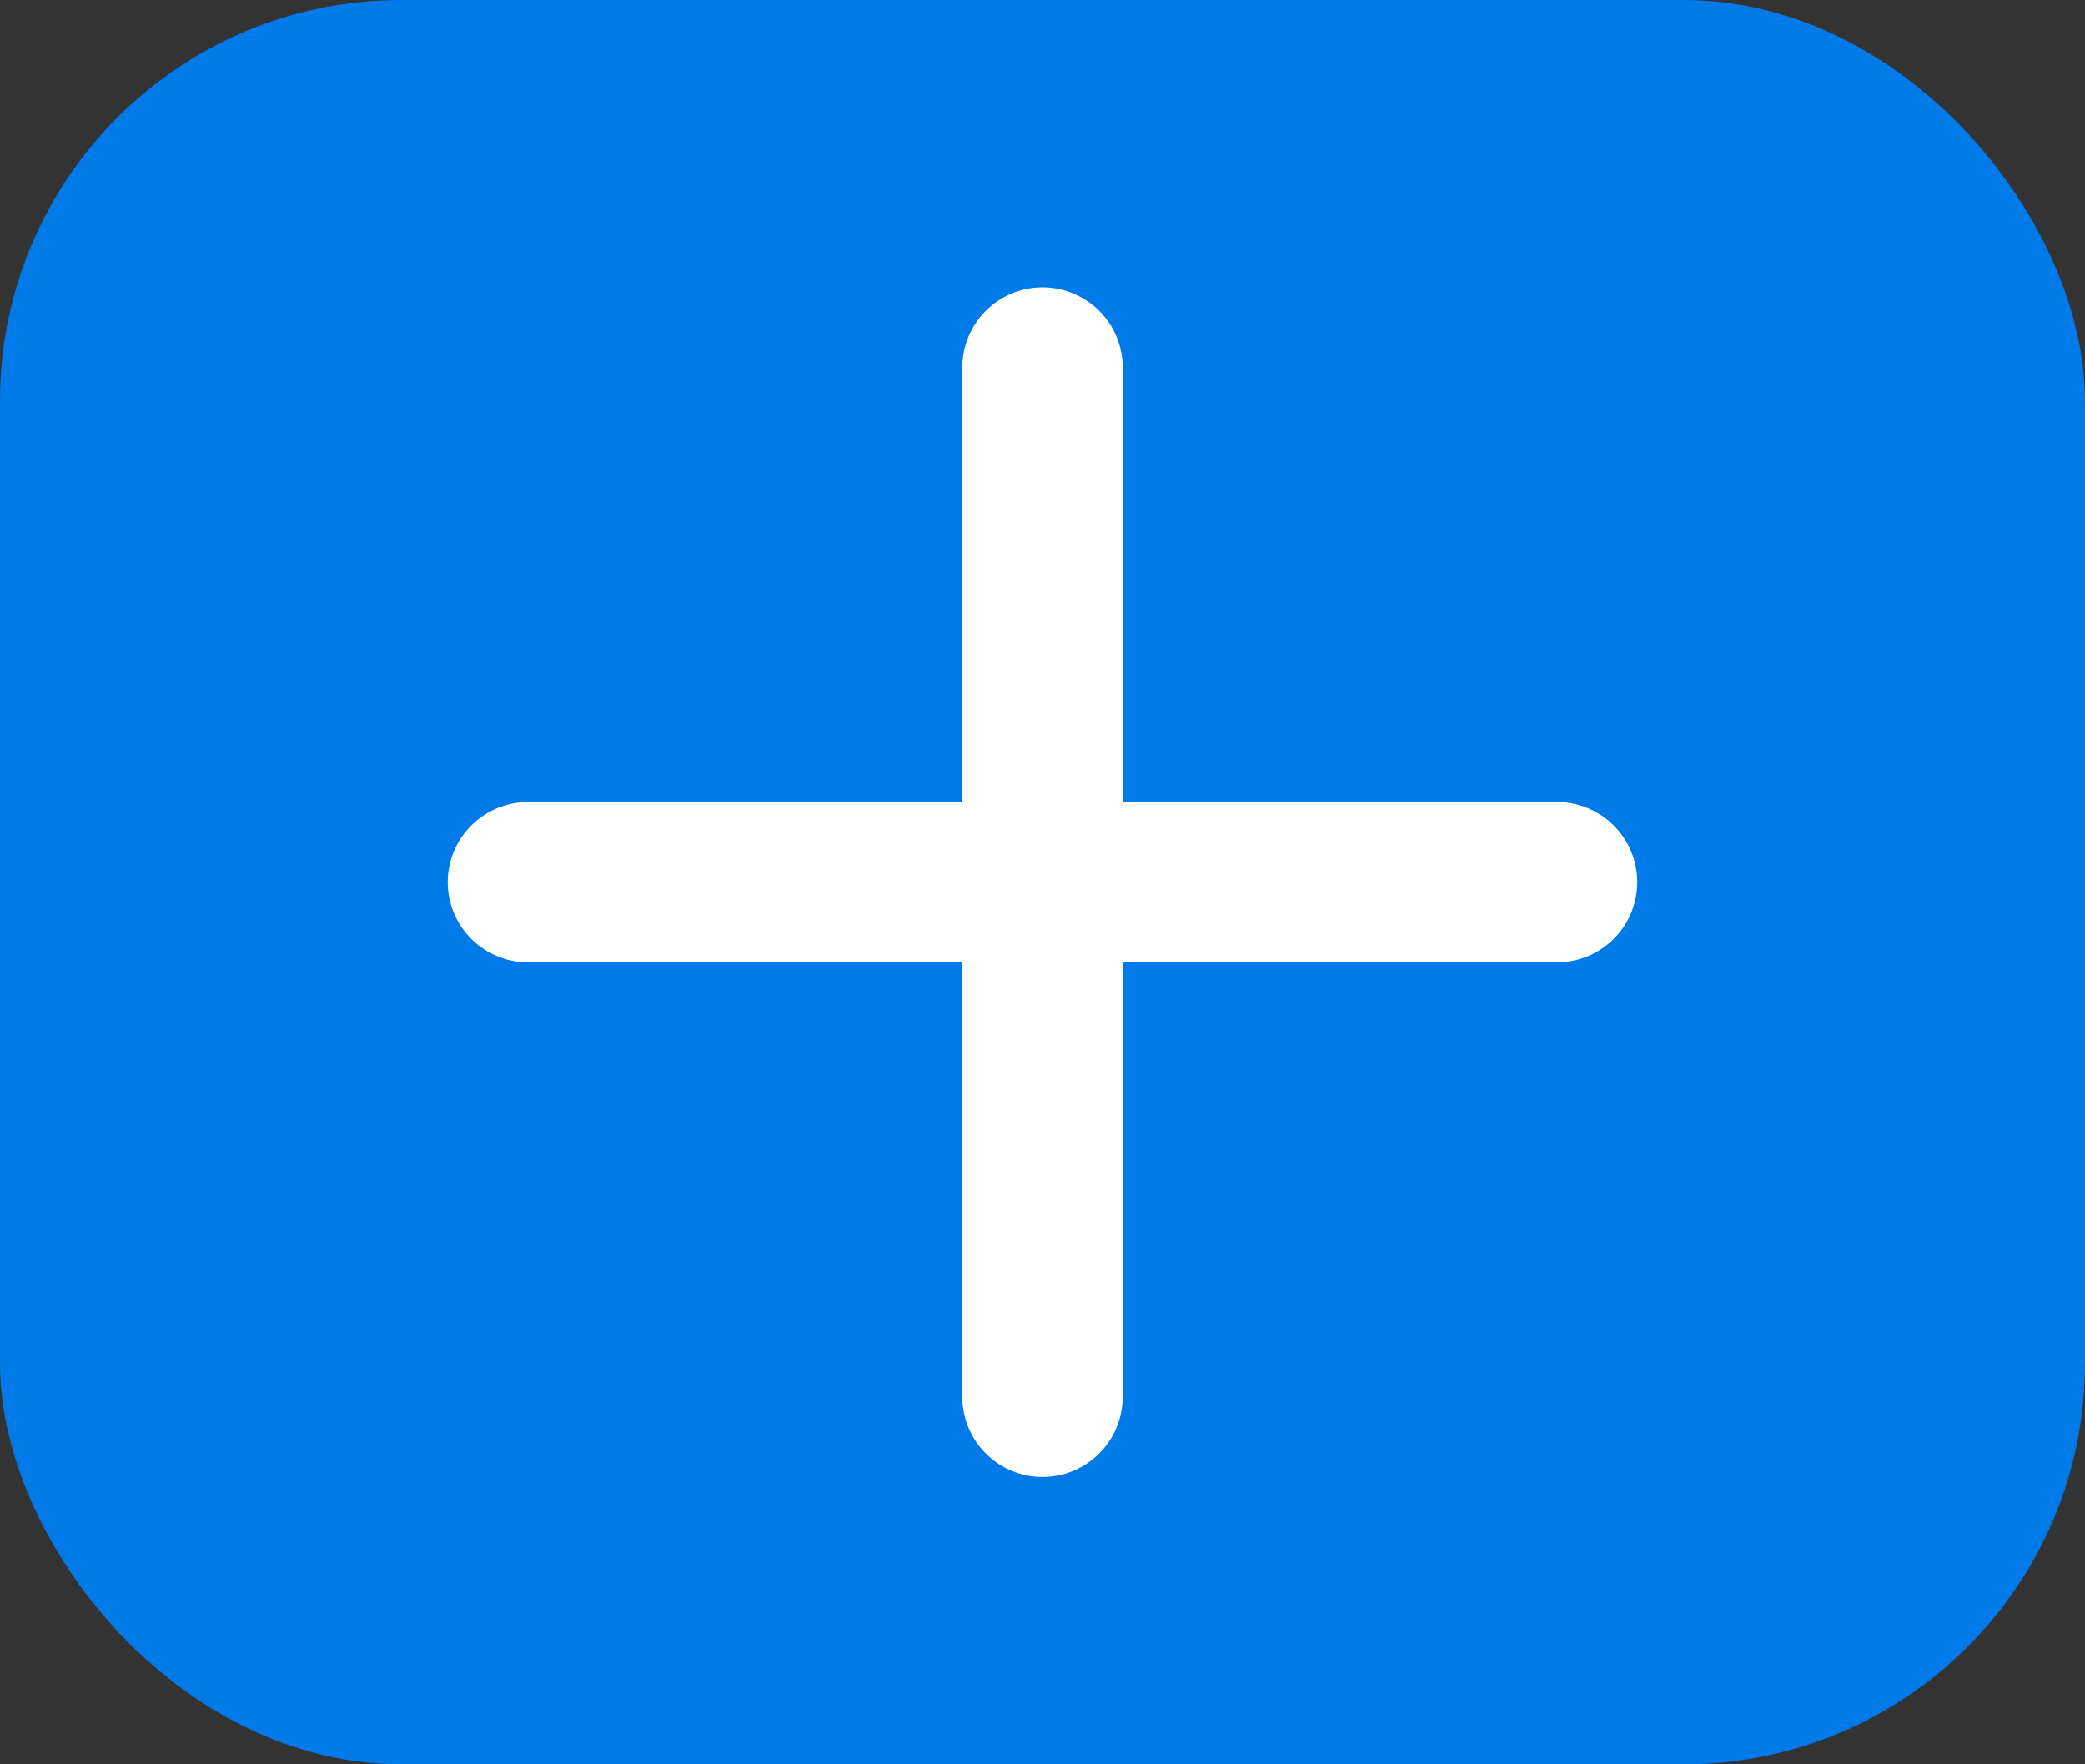 <svg width="26" height="22" viewBox="0 0 26 22" fill="none" xmlns="http://www.w3.org/2000/svg">
<rect x="0" y="0" width="26" height="22" fill="#333333" stroke="none"/>
<rect width="26" height="22" rx="5" fill="#0079E9"/>
<path d="M13 4.583V17.417M6.583 11H19.417" stroke="white" stroke-width="2" stroke-linecap="round" stroke-linejoin="round"/>
</svg>
